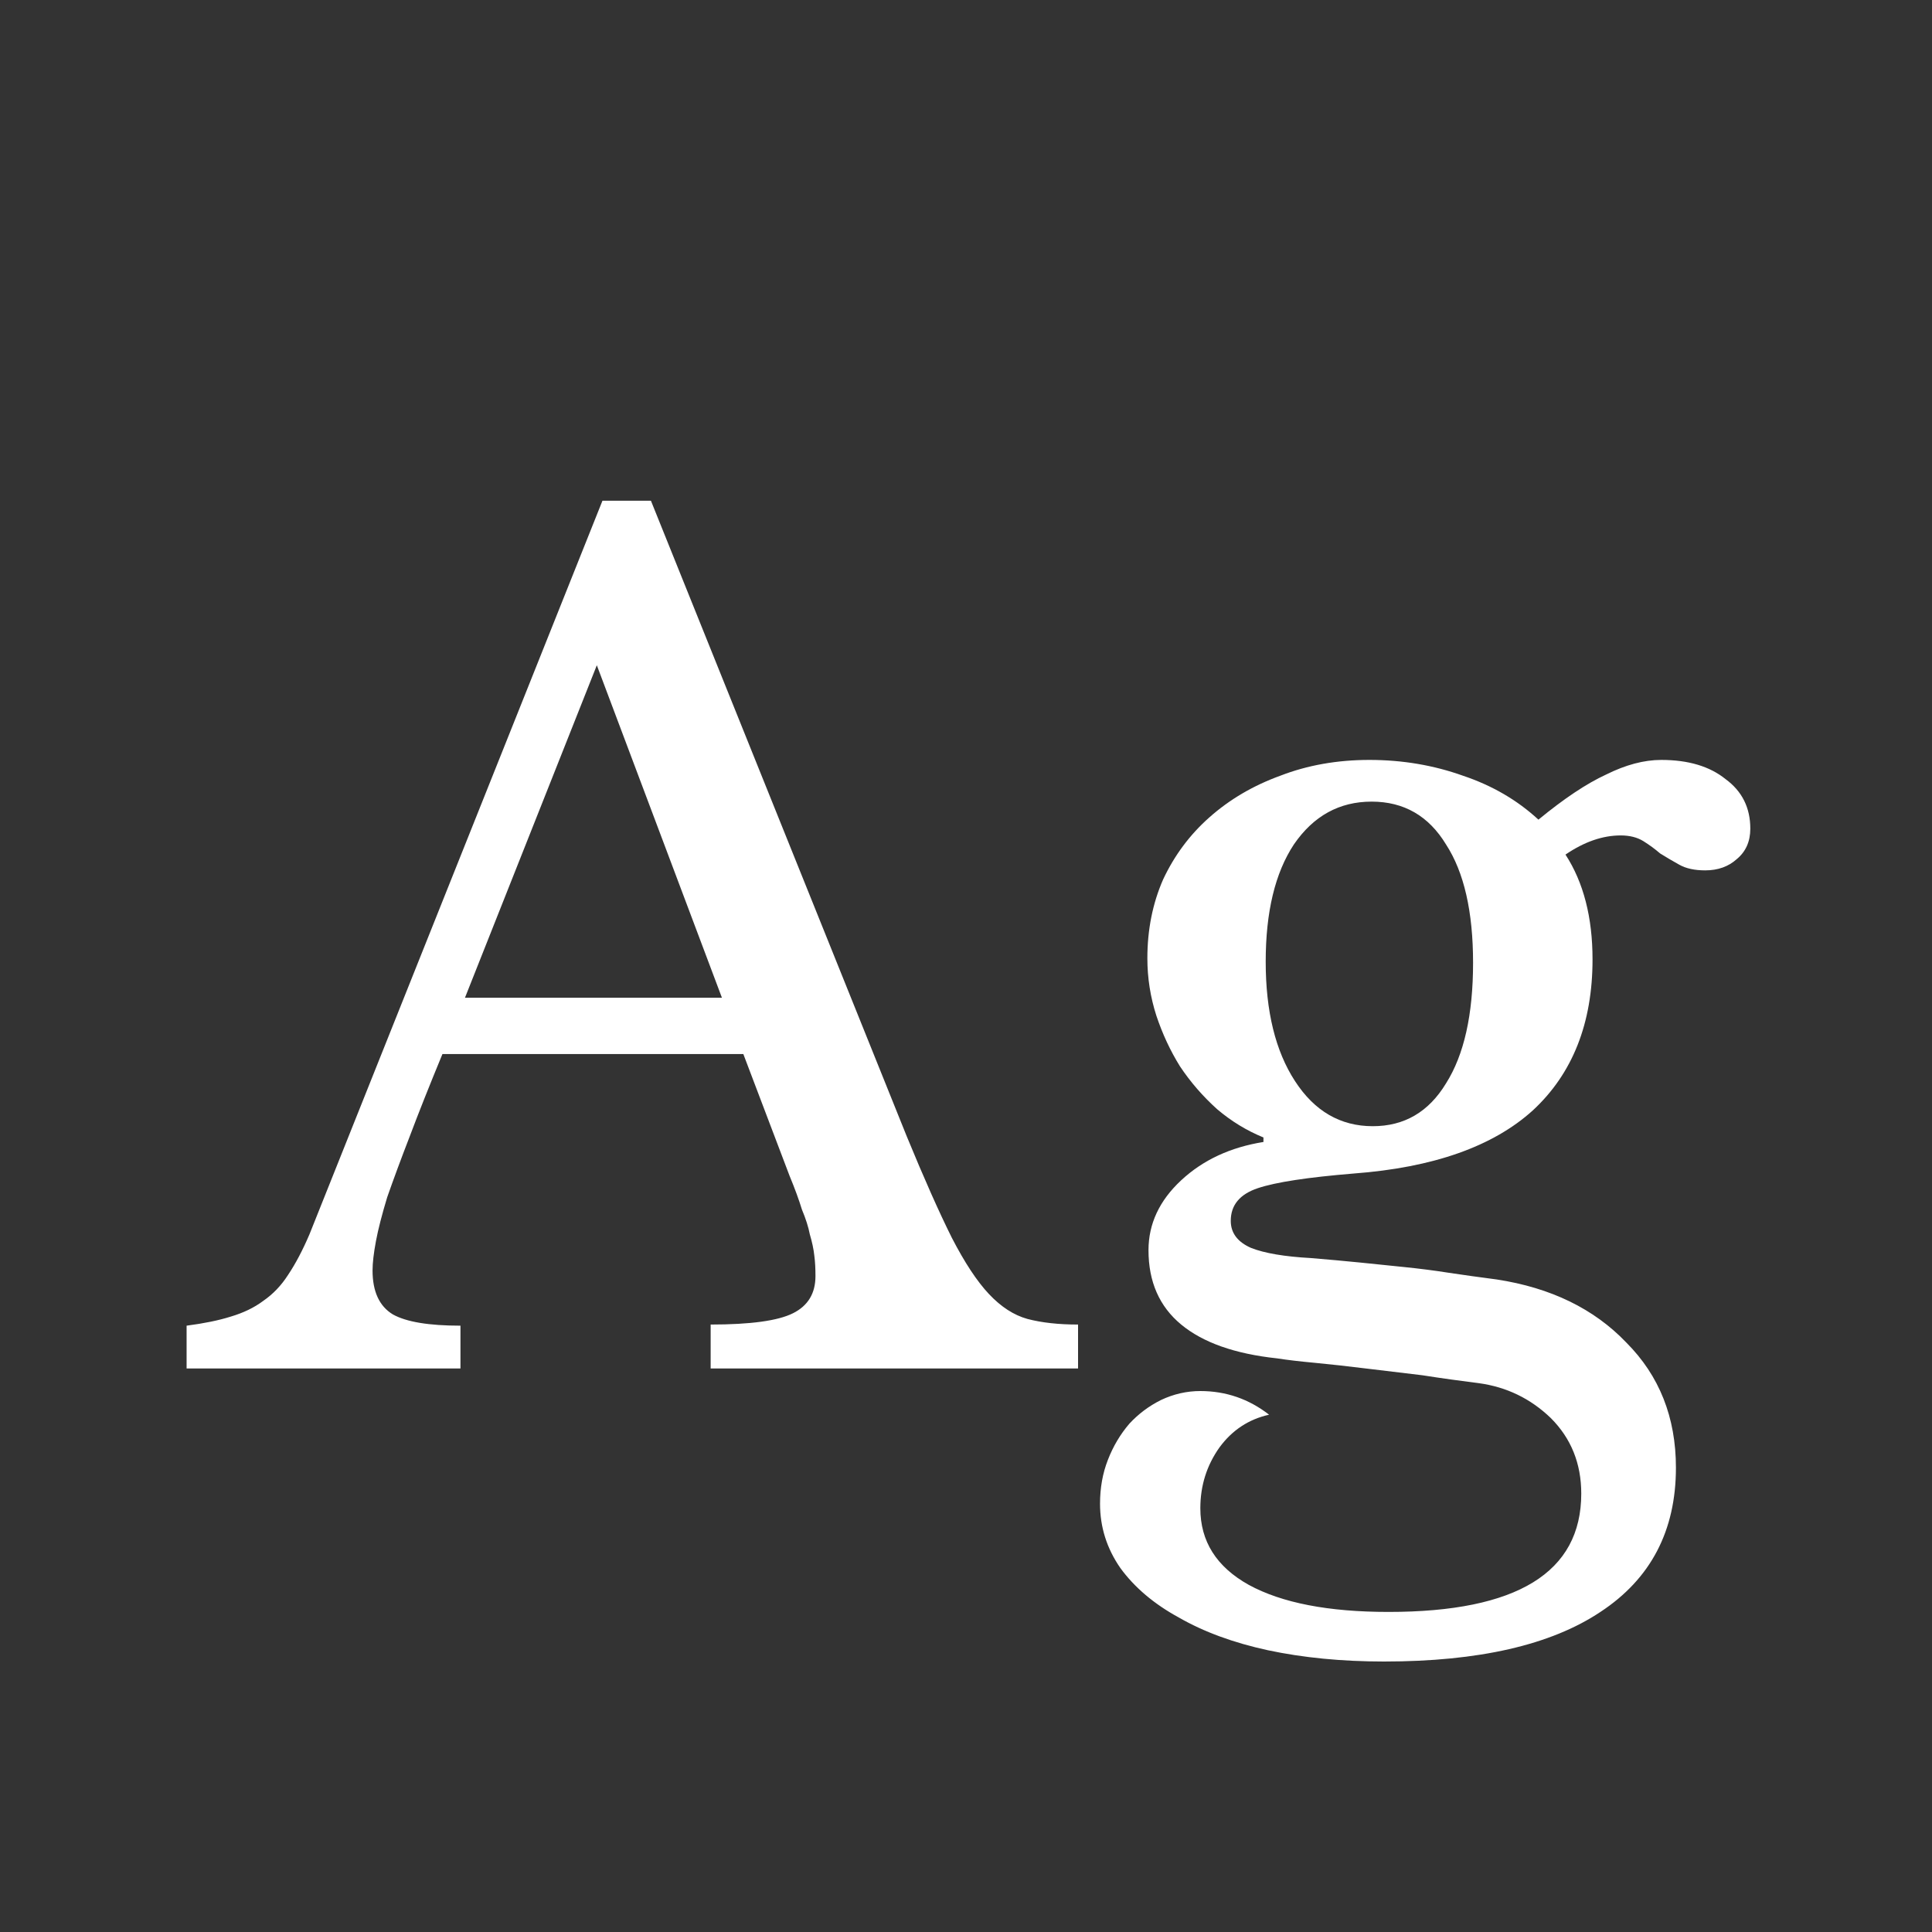 <svg width="24" height="24" viewBox="0 0 24 24" fill="none" xmlns="http://www.w3.org/2000/svg">
<rect x="0" y="0" width="24" height="24" fill="#333333" stroke="none"/>
<path d="M9.234 13.094H5.496C5.338 13.477 5.202 13.818 5.09 14.116C4.978 14.405 4.885 14.658 4.81 14.872C4.745 15.087 4.698 15.269 4.67 15.418C4.642 15.568 4.628 15.689 4.628 15.782C4.628 16.044 4.712 16.226 4.88 16.328C5.048 16.422 5.328 16.468 5.72 16.468V17H2.318V16.468C2.533 16.44 2.715 16.403 2.864 16.356C3.023 16.309 3.158 16.244 3.27 16.16C3.392 16.076 3.494 15.969 3.578 15.838C3.672 15.698 3.76 15.53 3.844 15.334L7.484 6.22H8.086L11.264 14.116C11.479 14.639 11.666 15.059 11.824 15.376C11.983 15.684 12.137 15.918 12.286 16.076C12.436 16.235 12.594 16.337 12.762 16.384C12.94 16.431 13.15 16.454 13.392 16.454V17H8.828V16.454C9.323 16.454 9.664 16.407 9.85 16.314C10.037 16.221 10.13 16.067 10.13 15.852C10.13 15.759 10.126 15.675 10.116 15.6C10.107 15.516 10.088 15.428 10.06 15.334C10.042 15.241 10.009 15.138 9.962 15.026C9.925 14.905 9.874 14.765 9.808 14.606L9.234 13.094ZM5.776 12.394H8.968L7.414 8.264L5.776 12.394ZM17.053 13.99C17.445 13.99 17.748 13.813 17.963 13.458C18.187 13.104 18.299 12.604 18.299 11.96C18.299 11.325 18.187 10.835 17.963 10.49C17.748 10.136 17.44 9.958 17.039 9.958C16.637 9.958 16.316 10.136 16.073 10.49C15.839 10.845 15.723 11.33 15.723 11.946C15.723 12.562 15.844 13.057 16.087 13.43C16.329 13.803 16.651 13.99 17.053 13.99ZM16.283 15.628C16.507 15.647 16.712 15.665 16.899 15.684C17.085 15.703 17.267 15.722 17.445 15.74C17.631 15.759 17.814 15.782 17.991 15.81C18.177 15.838 18.378 15.866 18.593 15.894C19.265 15.997 19.802 16.258 20.203 16.678C20.613 17.089 20.819 17.607 20.819 18.232C20.819 19.016 20.506 19.613 19.881 20.024C19.265 20.435 18.369 20.64 17.193 20.64C16.67 20.64 16.189 20.593 15.751 20.5C15.322 20.407 14.953 20.271 14.645 20.094C14.337 19.926 14.094 19.721 13.917 19.478C13.749 19.235 13.665 18.97 13.665 18.68C13.665 18.484 13.697 18.302 13.763 18.134C13.828 17.966 13.917 17.817 14.029 17.686C14.141 17.565 14.271 17.467 14.421 17.392C14.579 17.317 14.743 17.28 14.911 17.28C15.228 17.28 15.513 17.378 15.765 17.574C15.513 17.63 15.307 17.765 15.149 17.98C14.99 18.204 14.911 18.456 14.911 18.736C14.911 19.147 15.111 19.464 15.513 19.688C15.924 19.912 16.502 20.024 17.249 20.024C18.845 20.024 19.643 19.534 19.643 18.554C19.643 18.181 19.517 17.868 19.265 17.616C19.013 17.373 18.714 17.229 18.369 17.182C18.145 17.154 17.912 17.122 17.669 17.084C17.436 17.056 17.202 17.028 16.969 17C16.745 16.972 16.535 16.949 16.339 16.93C16.143 16.912 15.984 16.893 15.863 16.874C15.34 16.818 14.944 16.678 14.673 16.454C14.402 16.23 14.267 15.922 14.267 15.53C14.267 15.204 14.402 14.914 14.673 14.662C14.944 14.41 15.284 14.252 15.695 14.186V14.13C15.489 14.046 15.298 13.93 15.121 13.78C14.944 13.621 14.79 13.444 14.659 13.248C14.537 13.052 14.44 12.842 14.365 12.618C14.29 12.385 14.253 12.147 14.253 11.904C14.253 11.55 14.318 11.223 14.449 10.924C14.589 10.626 14.78 10.369 15.023 10.154C15.275 9.93 15.569 9.758 15.905 9.636C16.241 9.506 16.61 9.44 17.011 9.44C17.422 9.44 17.809 9.506 18.173 9.636C18.537 9.758 18.849 9.94 19.111 10.182C19.428 9.921 19.708 9.734 19.951 9.622C20.194 9.501 20.422 9.44 20.637 9.44C20.973 9.44 21.239 9.52 21.435 9.678C21.64 9.828 21.743 10.033 21.743 10.294C21.743 10.453 21.687 10.579 21.575 10.672C21.472 10.765 21.341 10.812 21.183 10.812C21.052 10.812 20.945 10.789 20.861 10.742C20.777 10.695 20.698 10.649 20.623 10.602C20.558 10.546 20.488 10.495 20.413 10.448C20.338 10.402 20.245 10.378 20.133 10.378C19.909 10.378 19.68 10.457 19.447 10.616C19.671 10.961 19.783 11.396 19.783 11.918C19.783 12.711 19.535 13.337 19.041 13.794C18.546 14.242 17.804 14.504 16.815 14.578C16.245 14.625 15.849 14.685 15.625 14.76C15.401 14.835 15.289 14.97 15.289 15.166C15.289 15.316 15.373 15.428 15.541 15.502C15.709 15.568 15.956 15.61 16.283 15.628Z" fill="white"/>
</svg>
